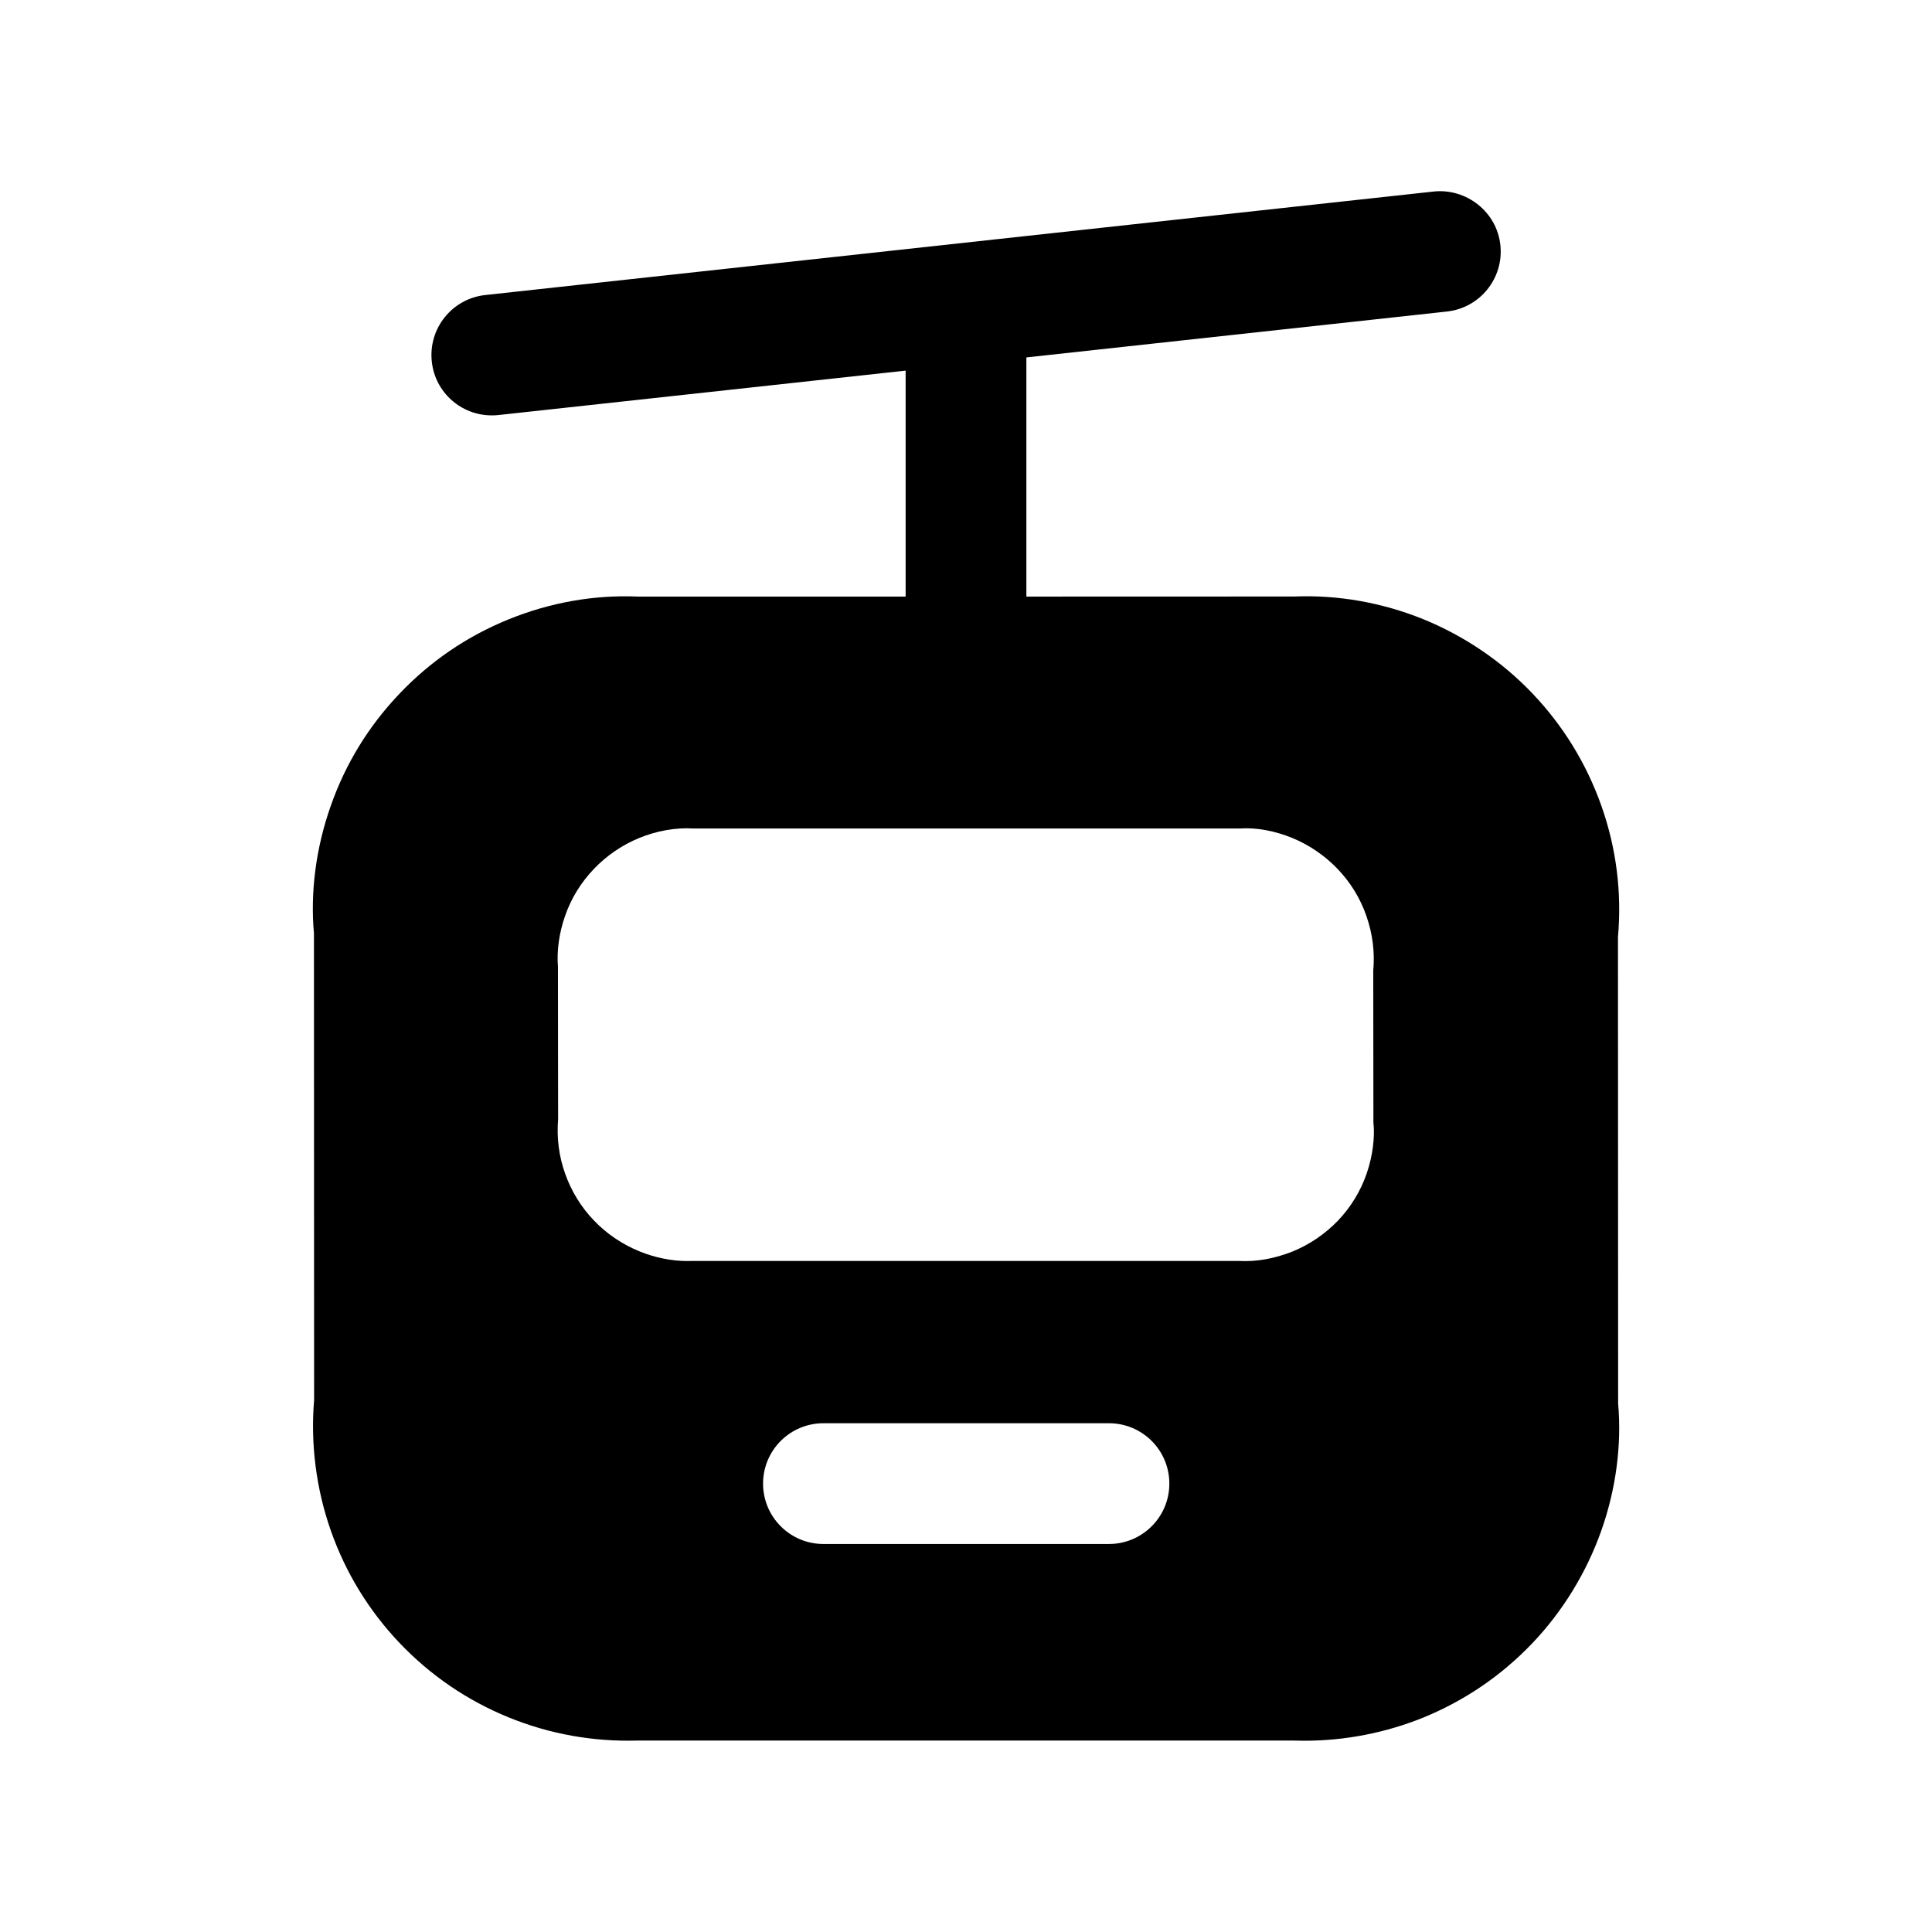 <svg width="24" height="24" viewBox="0 0 24 24" fill="none" xmlns="http://www.w3.org/2000/svg">
<path fill-rule="evenodd" clip-rule="evenodd" d="M16.978 14.576C16.901 14.799 16.78 14.996 16.62 15.164C16.457 15.332 16.267 15.461 16.053 15.548C15.834 15.634 15.614 15.676 15.388 15.664H8.595C8.577 15.665 8.558 15.665 8.539 15.665C8.346 15.665 8.14 15.625 7.942 15.544C7.728 15.457 7.533 15.324 7.376 15.159C7.216 14.992 7.096 14.795 7.019 14.576C6.944 14.365 6.914 14.137 6.933 13.903L6.931 12.01C6.915 11.818 6.944 11.59 7.021 11.374C7.096 11.158 7.217 10.962 7.378 10.794C7.536 10.628 7.73 10.496 7.94 10.41C8.156 10.321 8.393 10.278 8.615 10.292H15.399C15.609 10.277 15.841 10.323 16.052 10.409C16.261 10.495 16.456 10.627 16.615 10.793C16.776 10.961 16.897 11.157 16.973 11.376C17.051 11.599 17.08 11.828 17.059 12.056L17.061 13.943C17.081 14.122 17.053 14.358 16.978 14.576ZM13.776 19.18H10.229C9.815 19.18 9.479 18.844 9.479 18.43C9.479 18.015 9.815 17.68 10.229 17.68H13.776C14.19 17.68 14.526 18.015 14.526 18.43C14.526 18.844 14.19 19.18 13.776 19.18ZM20.099 11.641C20.148 11.086 20.079 10.538 19.894 10.013C19.708 9.487 19.42 9.017 19.037 8.615C18.66 8.218 18.19 7.899 17.678 7.691C17.162 7.483 16.62 7.389 16.082 7.41L12.75 7.411V4.44L17.974 3.87C18.386 3.825 18.683 3.455 18.638 3.043C18.594 2.632 18.216 2.337 17.812 2.379L6.028 3.665C5.616 3.71 5.319 4.08 5.364 4.492C5.405 4.876 5.73 5.16 6.108 5.16C6.135 5.16 6.163 5.159 6.19 5.156L11.25 4.604V7.411H7.928C7.377 7.387 6.832 7.485 6.315 7.695C5.799 7.905 5.344 8.216 4.962 8.618C4.579 9.02 4.29 9.49 4.107 10.016C3.923 10.539 3.854 11.086 3.9 11.597L3.902 17.393C3.856 17.937 3.928 18.498 4.11 19.015C4.294 19.538 4.582 20.008 4.964 20.41C5.348 20.813 5.803 21.123 6.316 21.333C6.831 21.543 7.371 21.637 7.91 21.622H16.074C16.118 21.623 16.162 21.624 16.207 21.624C16.707 21.624 17.212 21.526 17.679 21.337C18.195 21.126 18.65 20.816 19.034 20.414C19.411 20.019 19.707 19.536 19.891 19.017C20.076 18.494 20.146 17.948 20.101 17.435L20.099 11.641Z" fill="black"/>
</svg>